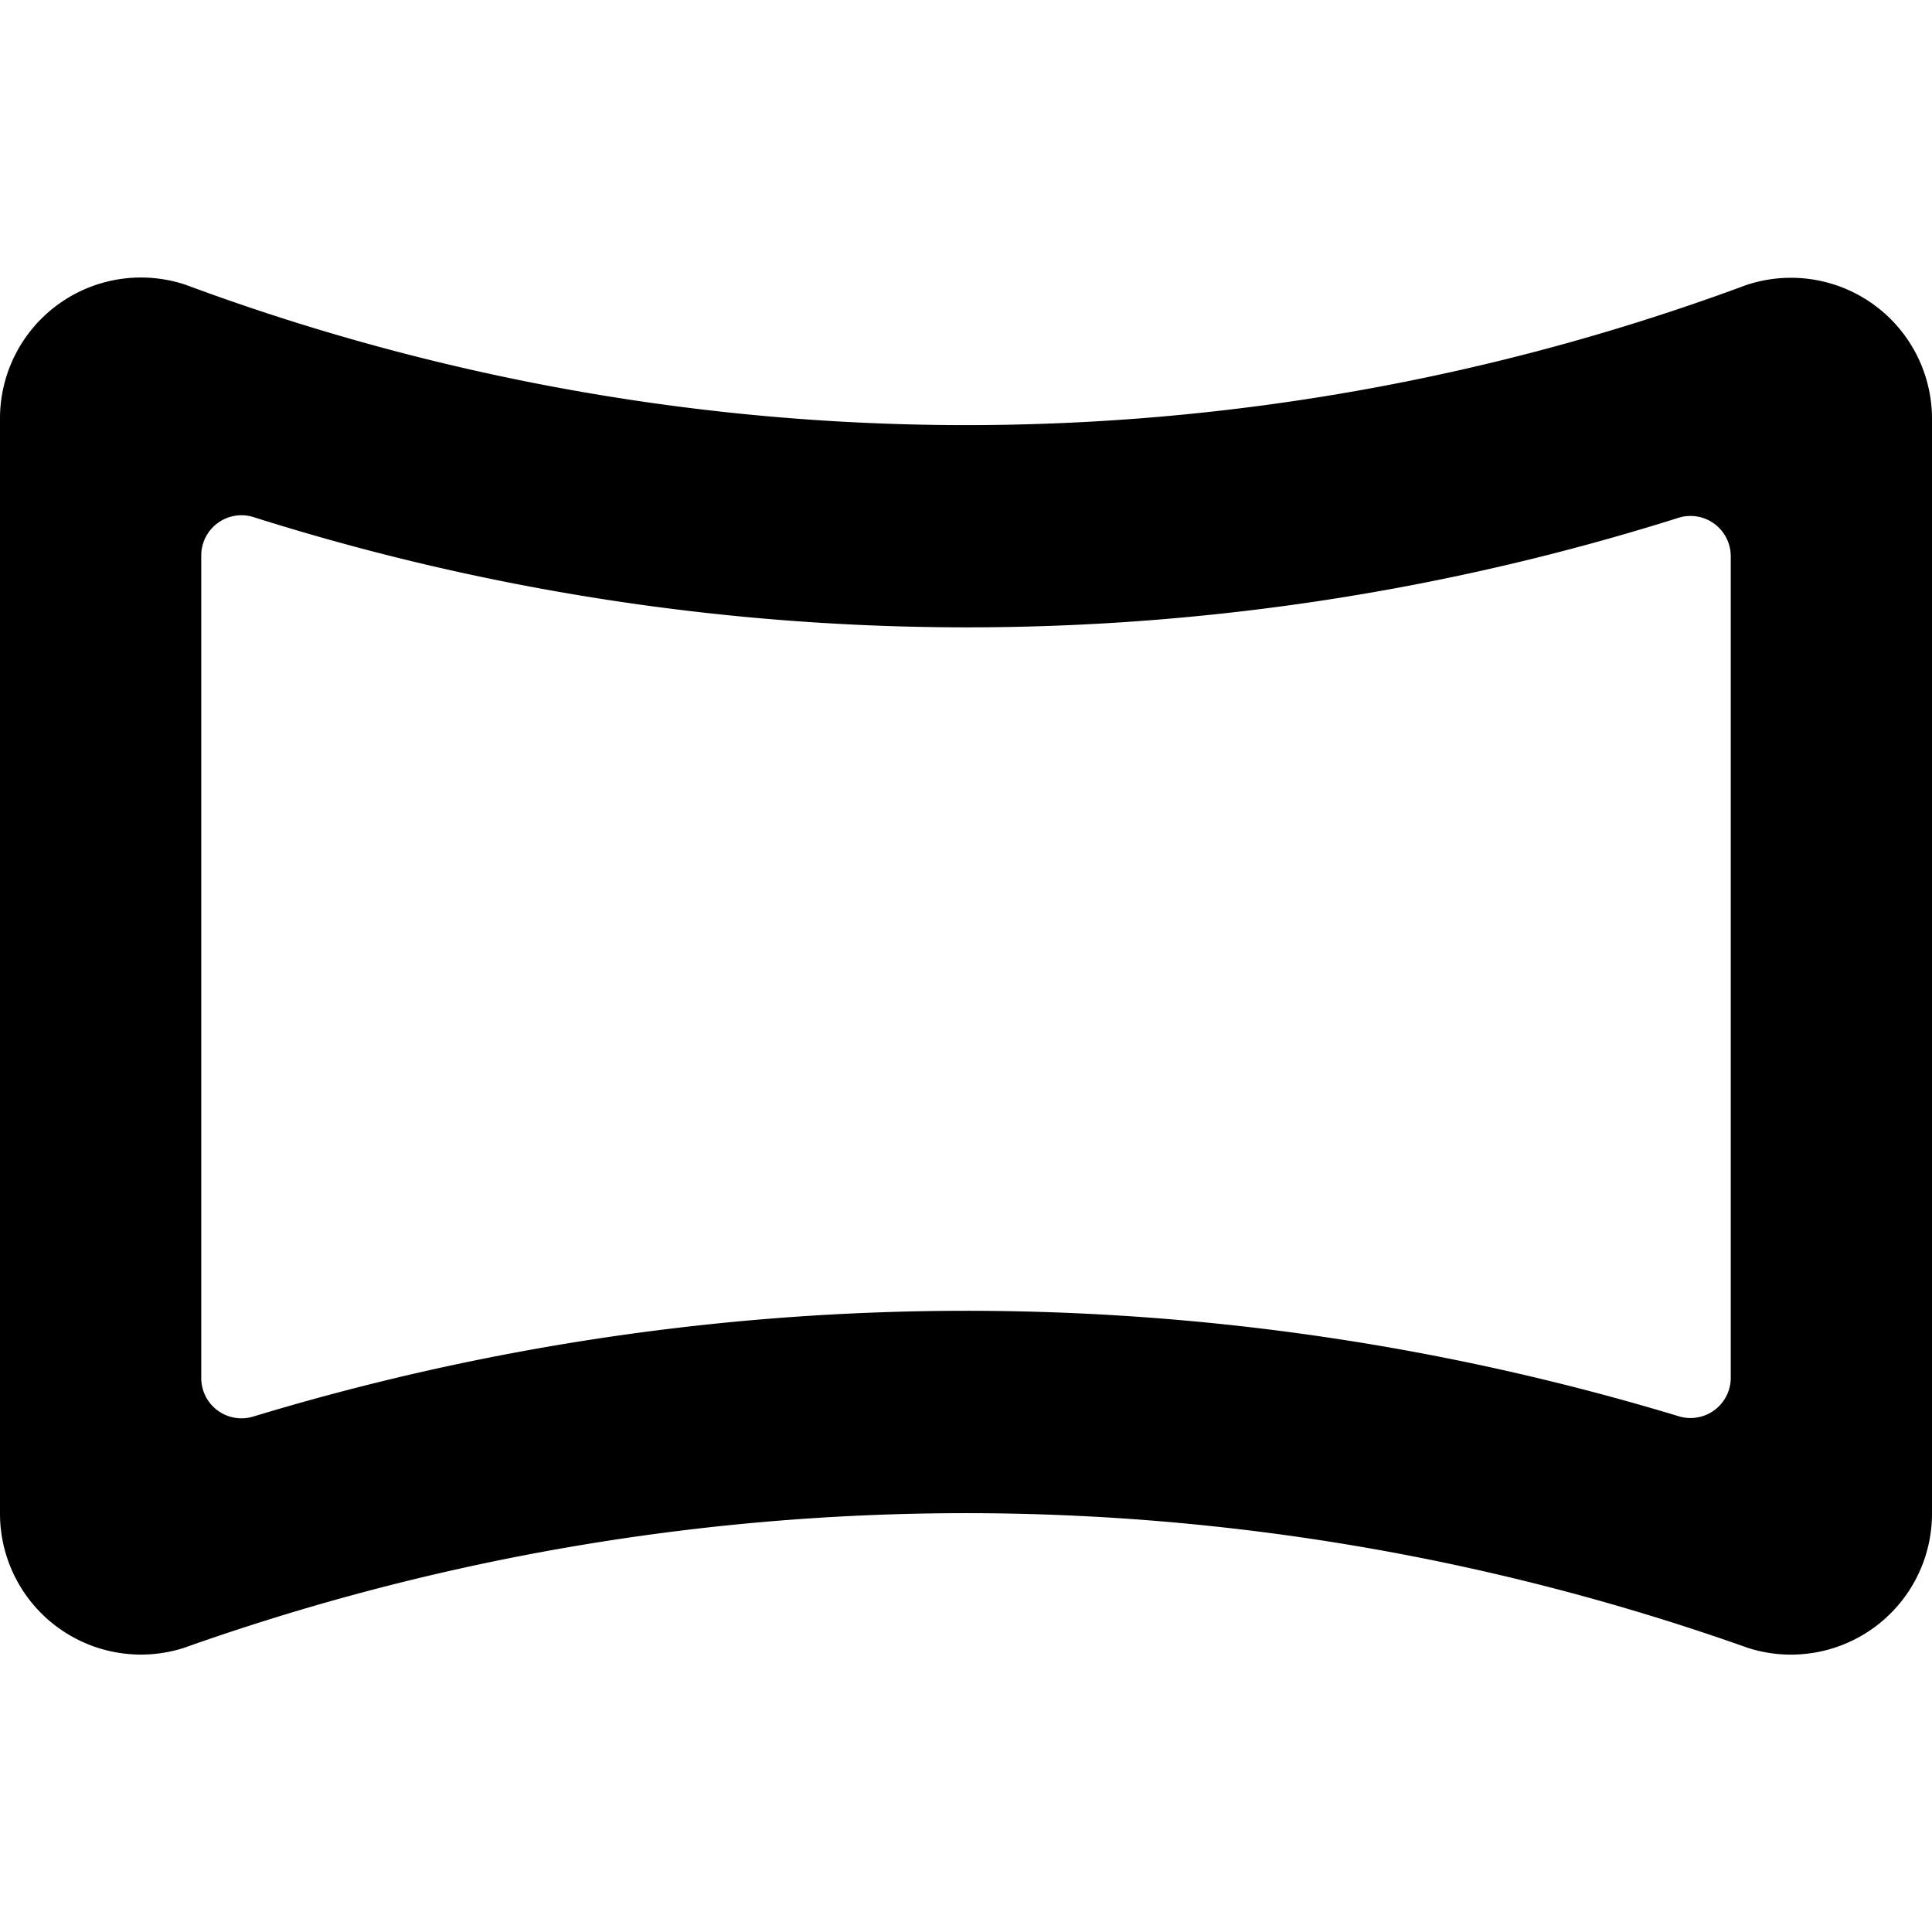 <svg xmlns="http://www.w3.org/2000/svg" viewBox="0 0 24 24"><title>composition-horizontal</title><path d="M24,5.2a1.752,1.752,0,0,0-2.313-1.657,27.846,27.846,0,0,1-19.38-.005A1.751,1.751,0,0,0,0,5.2V18.8A1.751,1.751,0,0,0,2.286,20.47a29.031,29.031,0,0,1,19.425,0A1.752,1.752,0,0,0,24,18.8ZM21.5,17.115a.5.5,0,0,1-.637.481A30.534,30.534,0,0,0,3.136,17.6a.5.5,0,0,1-.636-.481V6.9a.5.5,0,0,1,.641-.479,29.373,29.373,0,0,0,17.717.009.5.5,0,0,1,.642.479Z"/></svg>